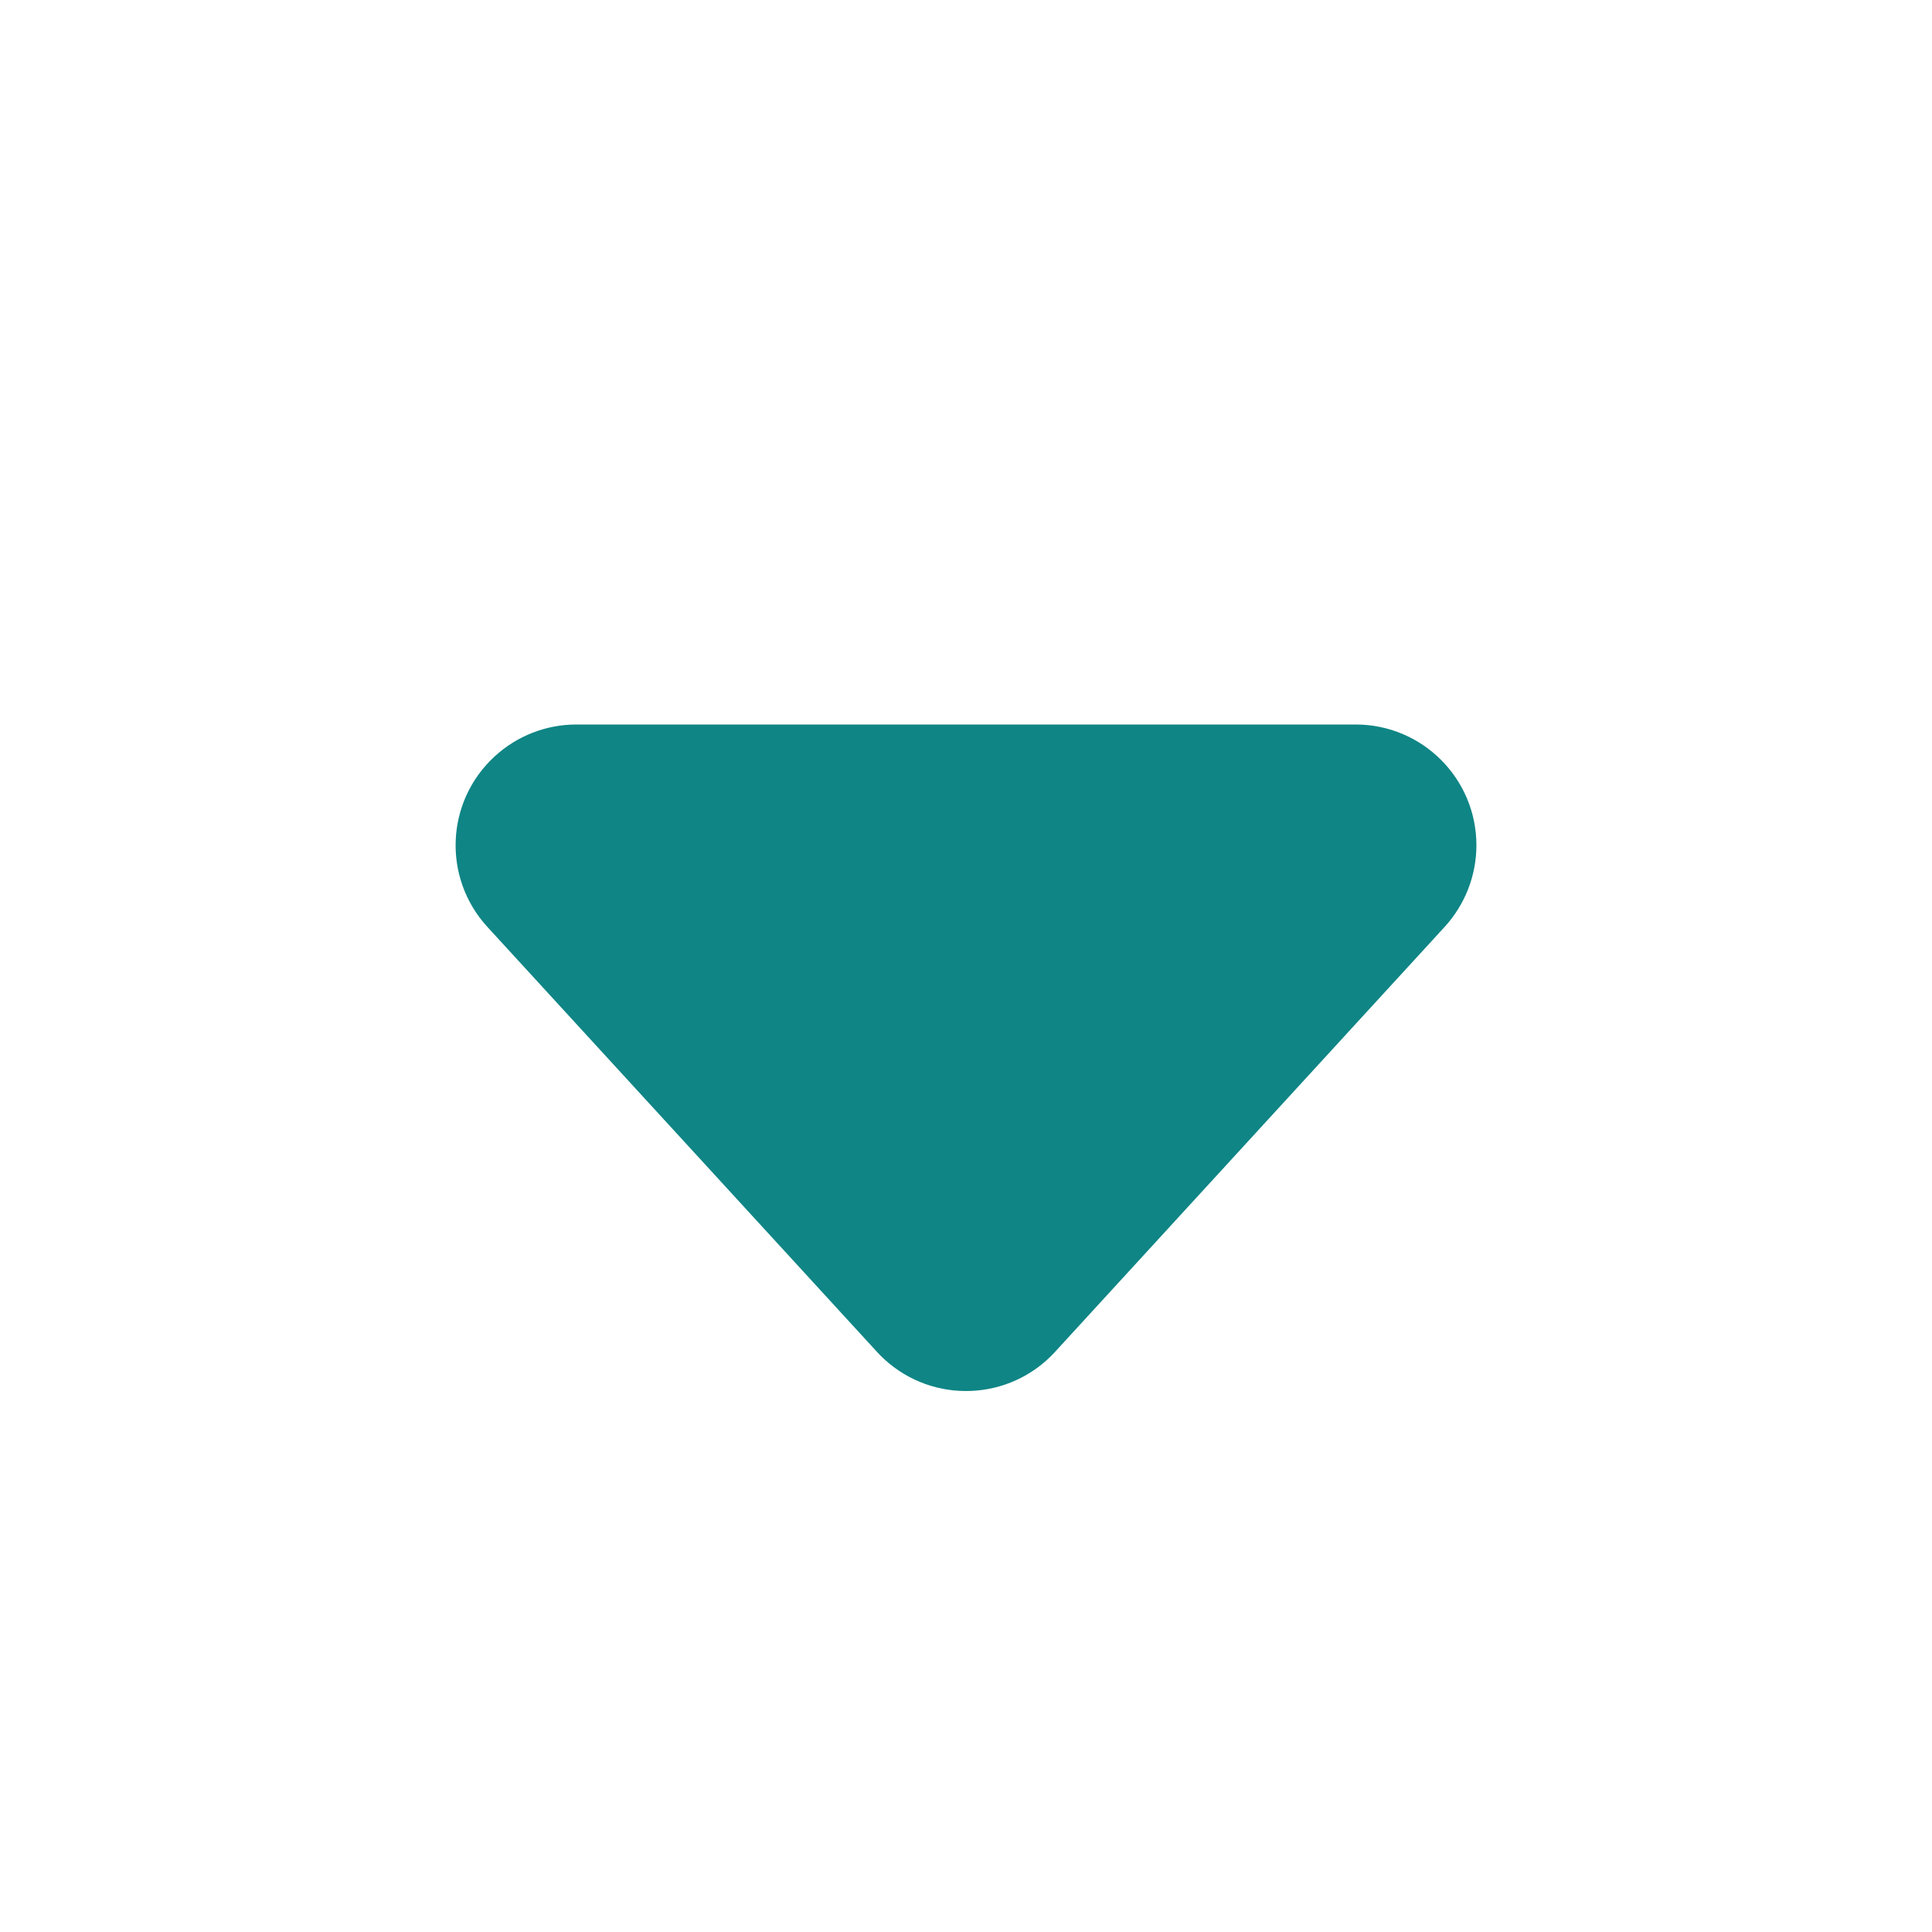 <?xml version="1.0" encoding="UTF-8"?>
<svg width="16px" height="16px" viewBox="0 0 16 16" version="1.1" xmlns="http://www.w3.org/2000/svg" xmlns:xlink="http://www.w3.org/1999/xlink">
    <title>下拉箭头</title>
    <g id="页面-1" stroke="none" stroke-width="1" fill="none" fill-rule="evenodd">
        <g id="H5节点-弹窗" transform="translate(-97, -491)">
            <g id="链接钱包备份-5" transform="translate(16, 142)">
                <g id="编组-27" transform="translate(20, 344)">
                    <g id="下拉箭头" transform="translate(61, 5)">
                        <rect id="矩形" x="0" y="0" width="16" height="16"></rect>
                        <path d="M8.737,6.804 L11.964,10.324 C12.337,10.731 12.31,11.364 11.902,11.737 C11.718,11.906 11.477,12 11.227,12 L4.773,12 C4.221,12 3.773,11.552 3.773,11 C3.773,10.75 3.867,10.509 4.036,10.324 L7.263,6.804 C7.636,6.397 8.269,6.37 8.676,6.743 C8.697,6.762 8.718,6.783 8.737,6.804 Z" id="三角形" fill="#0F8585" transform="translate(8, 9) rotate(-180) translate(-8, -9) "></path>
                    </g>
                </g>
            </g>
        </g>
    </g>
</svg>